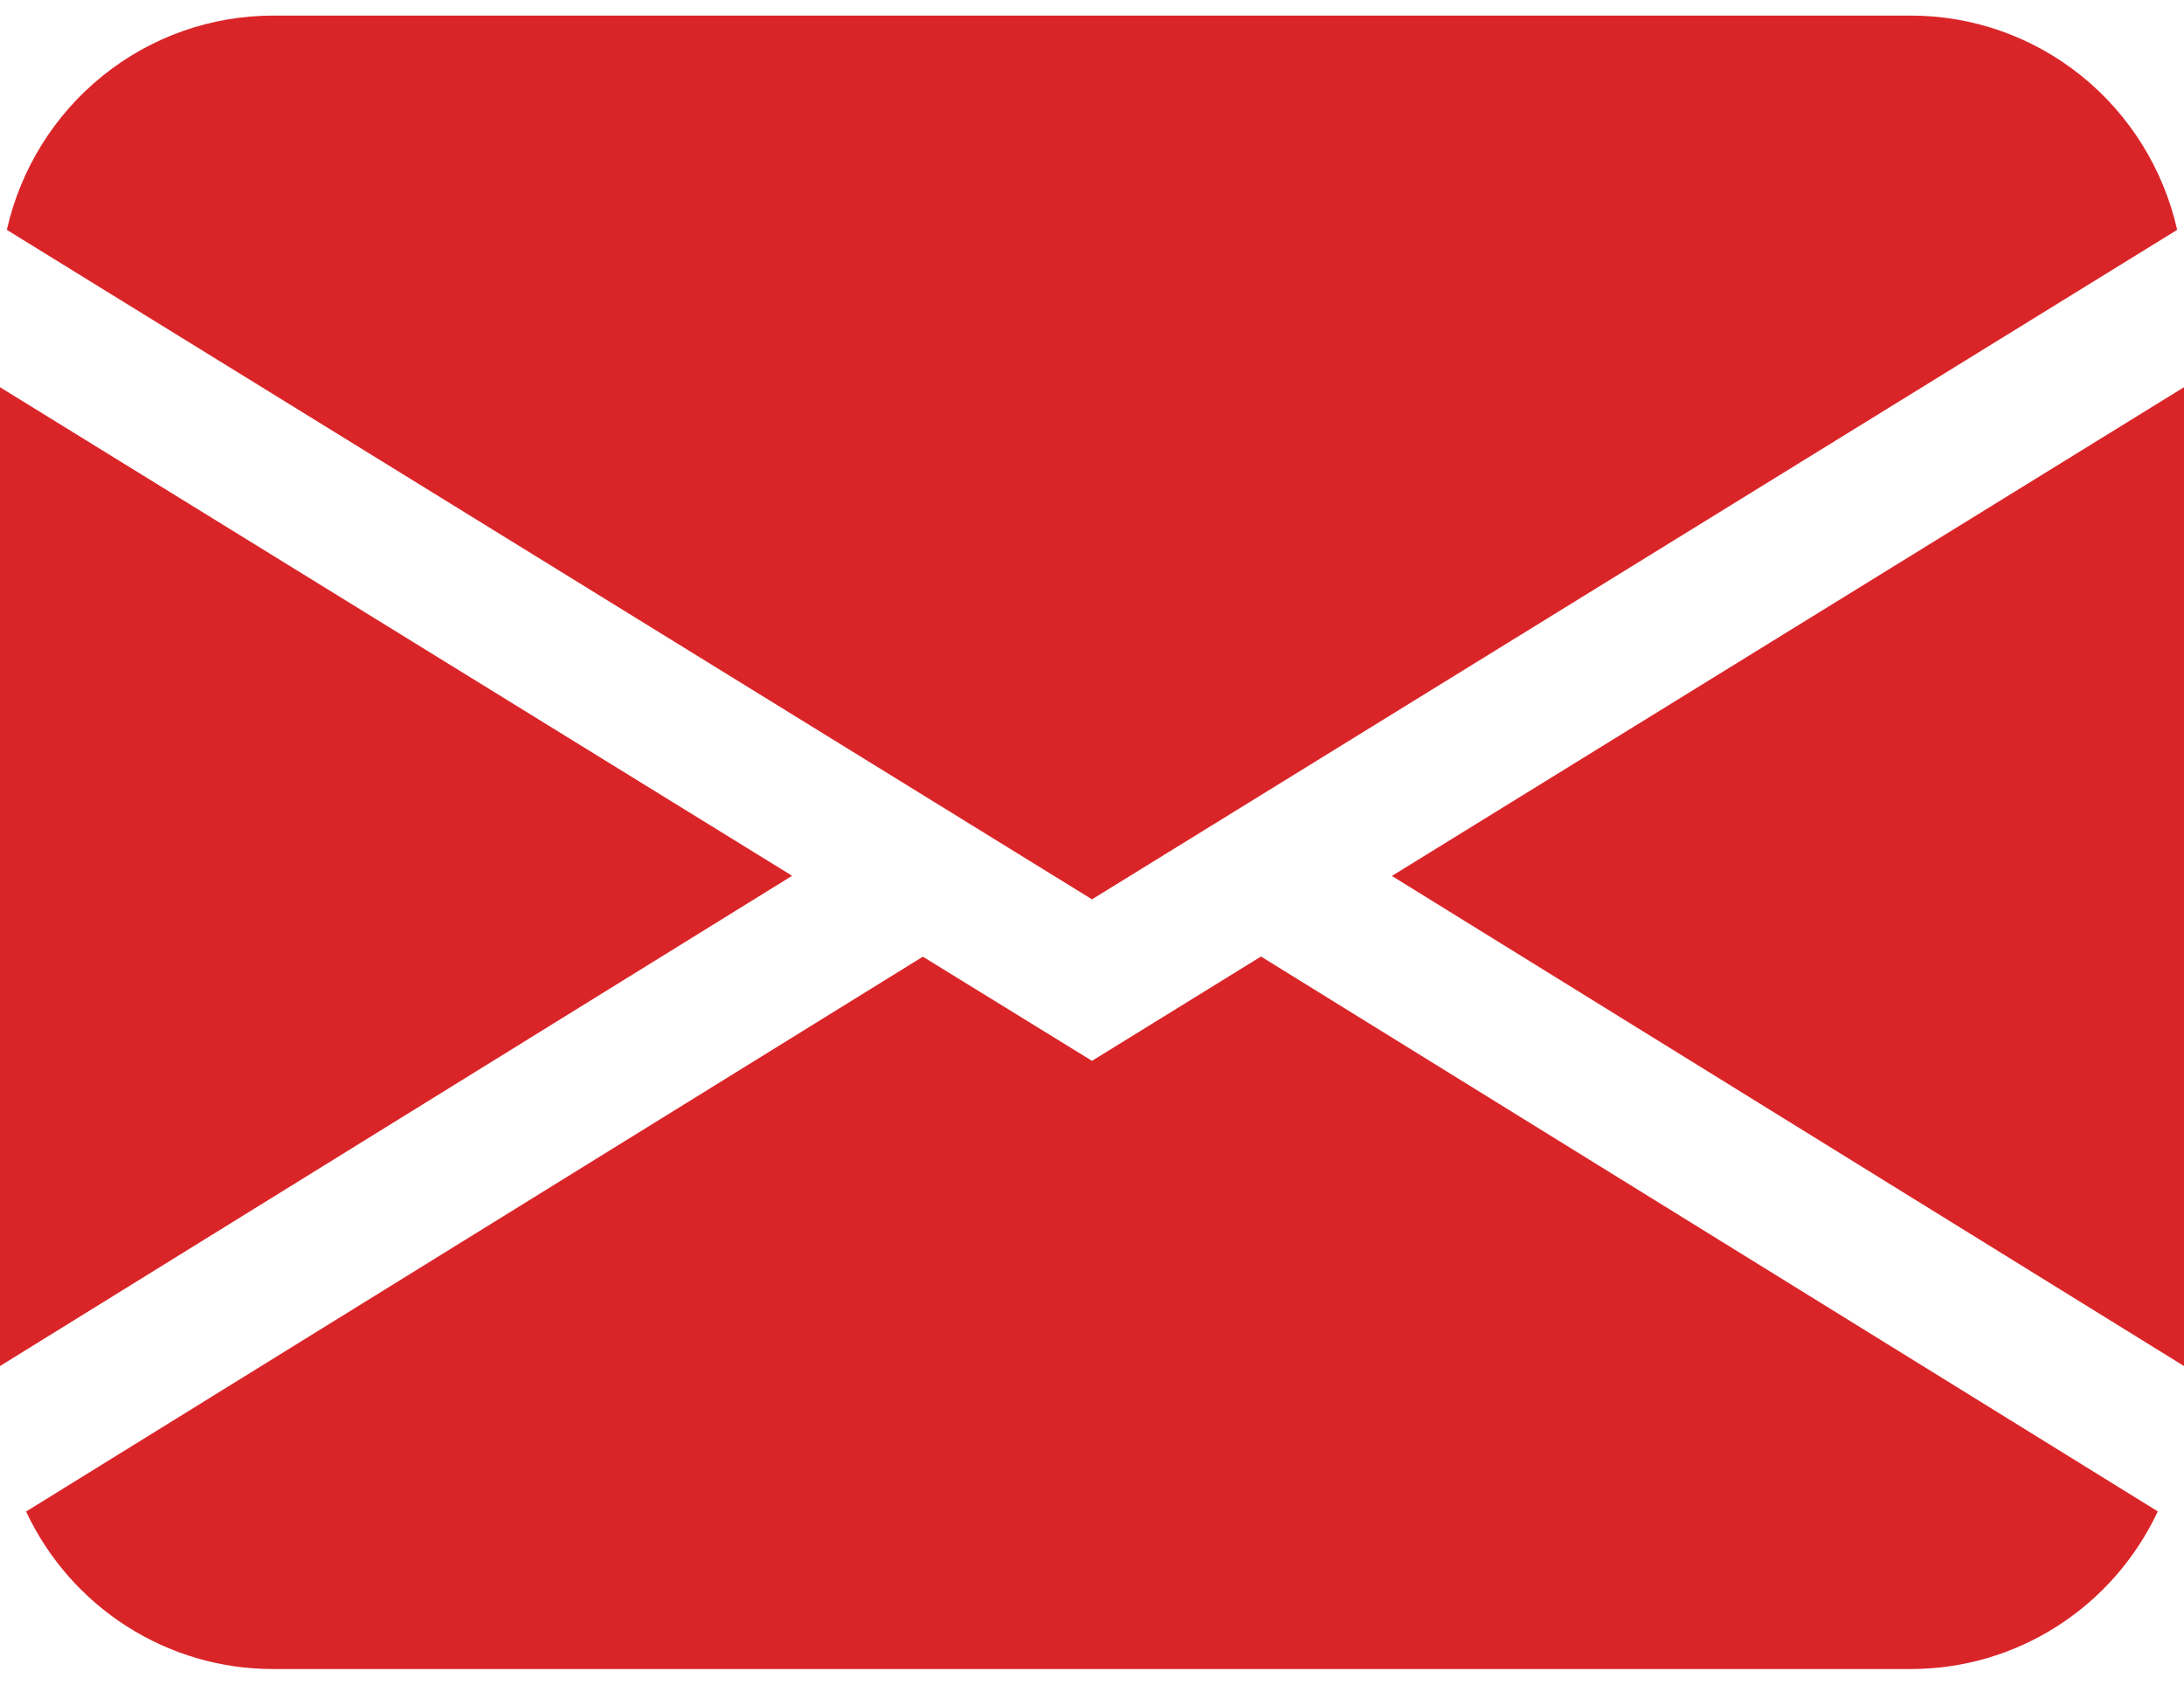 <svg width="70" height="54" viewBox="0 0 70 54" fill="none" xmlns="http://www.w3.org/2000/svg">
<path d="M0.219 7.368C0.66 5.417 1.744 3.675 3.294 2.427C4.844 1.179 6.768 0.5 8.75 0.5H61.25C63.232 0.5 65.156 1.179 66.706 2.427C68.256 3.675 69.34 5.417 69.781 7.368L35 28.828L0.219 7.368ZM0 12.412V43.788L25.388 28.073L0 12.412ZM29.579 30.666L0.836 48.452C1.546 49.964 2.667 51.241 4.068 52.134C5.469 53.028 7.093 53.502 8.75 53.5H61.25C62.907 53.5 64.53 53.026 65.93 52.131C67.331 51.237 68.451 49.959 69.16 48.447L40.416 30.661L35 34.005L29.579 30.666ZM44.612 28.078L70 43.788V12.412L44.612 28.078Z" fill="#DA2528"/>
</svg>
